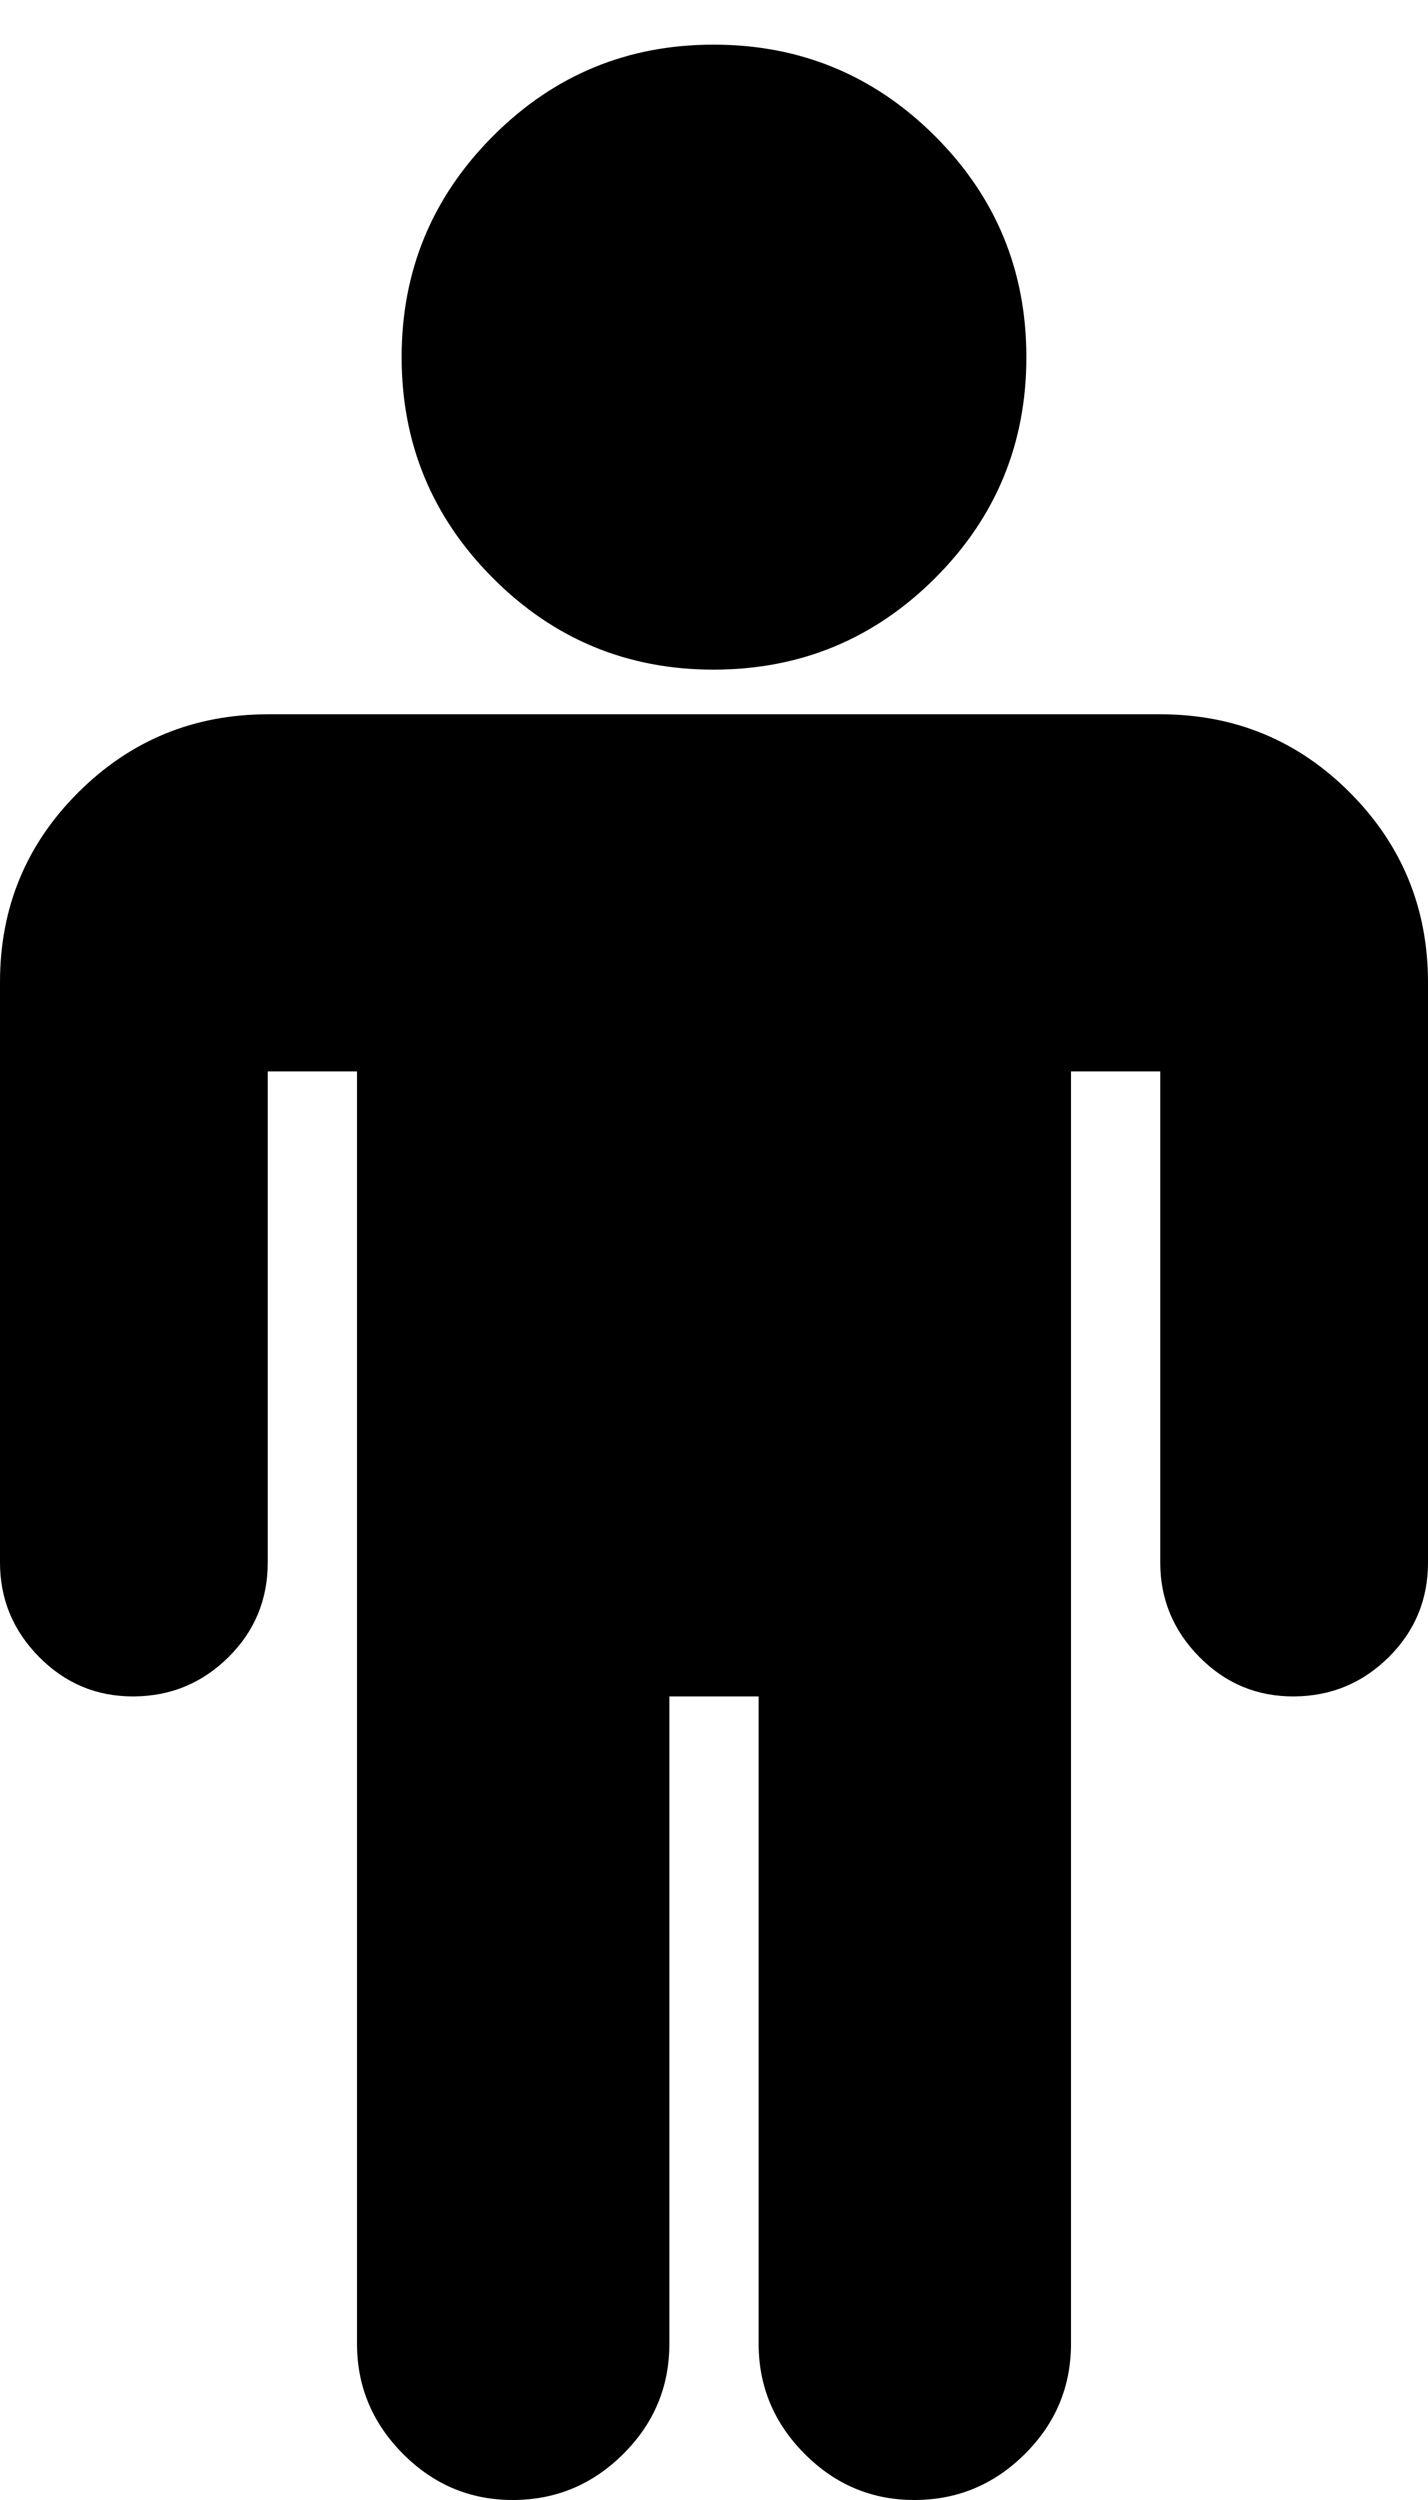 <svg xmlns="http://www.w3.org/2000/svg" viewBox="0 0 8 14"><path d="M8 5.5v3.25q0 .312-.22.53t-.53.22-.53-.22-.22-.53V6H6v7.125q0 .36-.258.617T5.125 14t-.617-.258-.258-.617V9.5h-.5v3.625q0 .36-.258.617T2.875 14t-.617-.258T2 13.125V6h-.5v2.75q0 .312-.22.53t-.53.22-.53-.22T0 8.75V5.5q0-.625.438-1.062T1.5 4h5q.625 0 1.062.438T8 5.5zM5.75 2q0 .727-.512 1.238T4 3.75t-1.238-.512T2.25 2 2.762.762 4 .25t1.238.512T5.75 2z" /></svg>